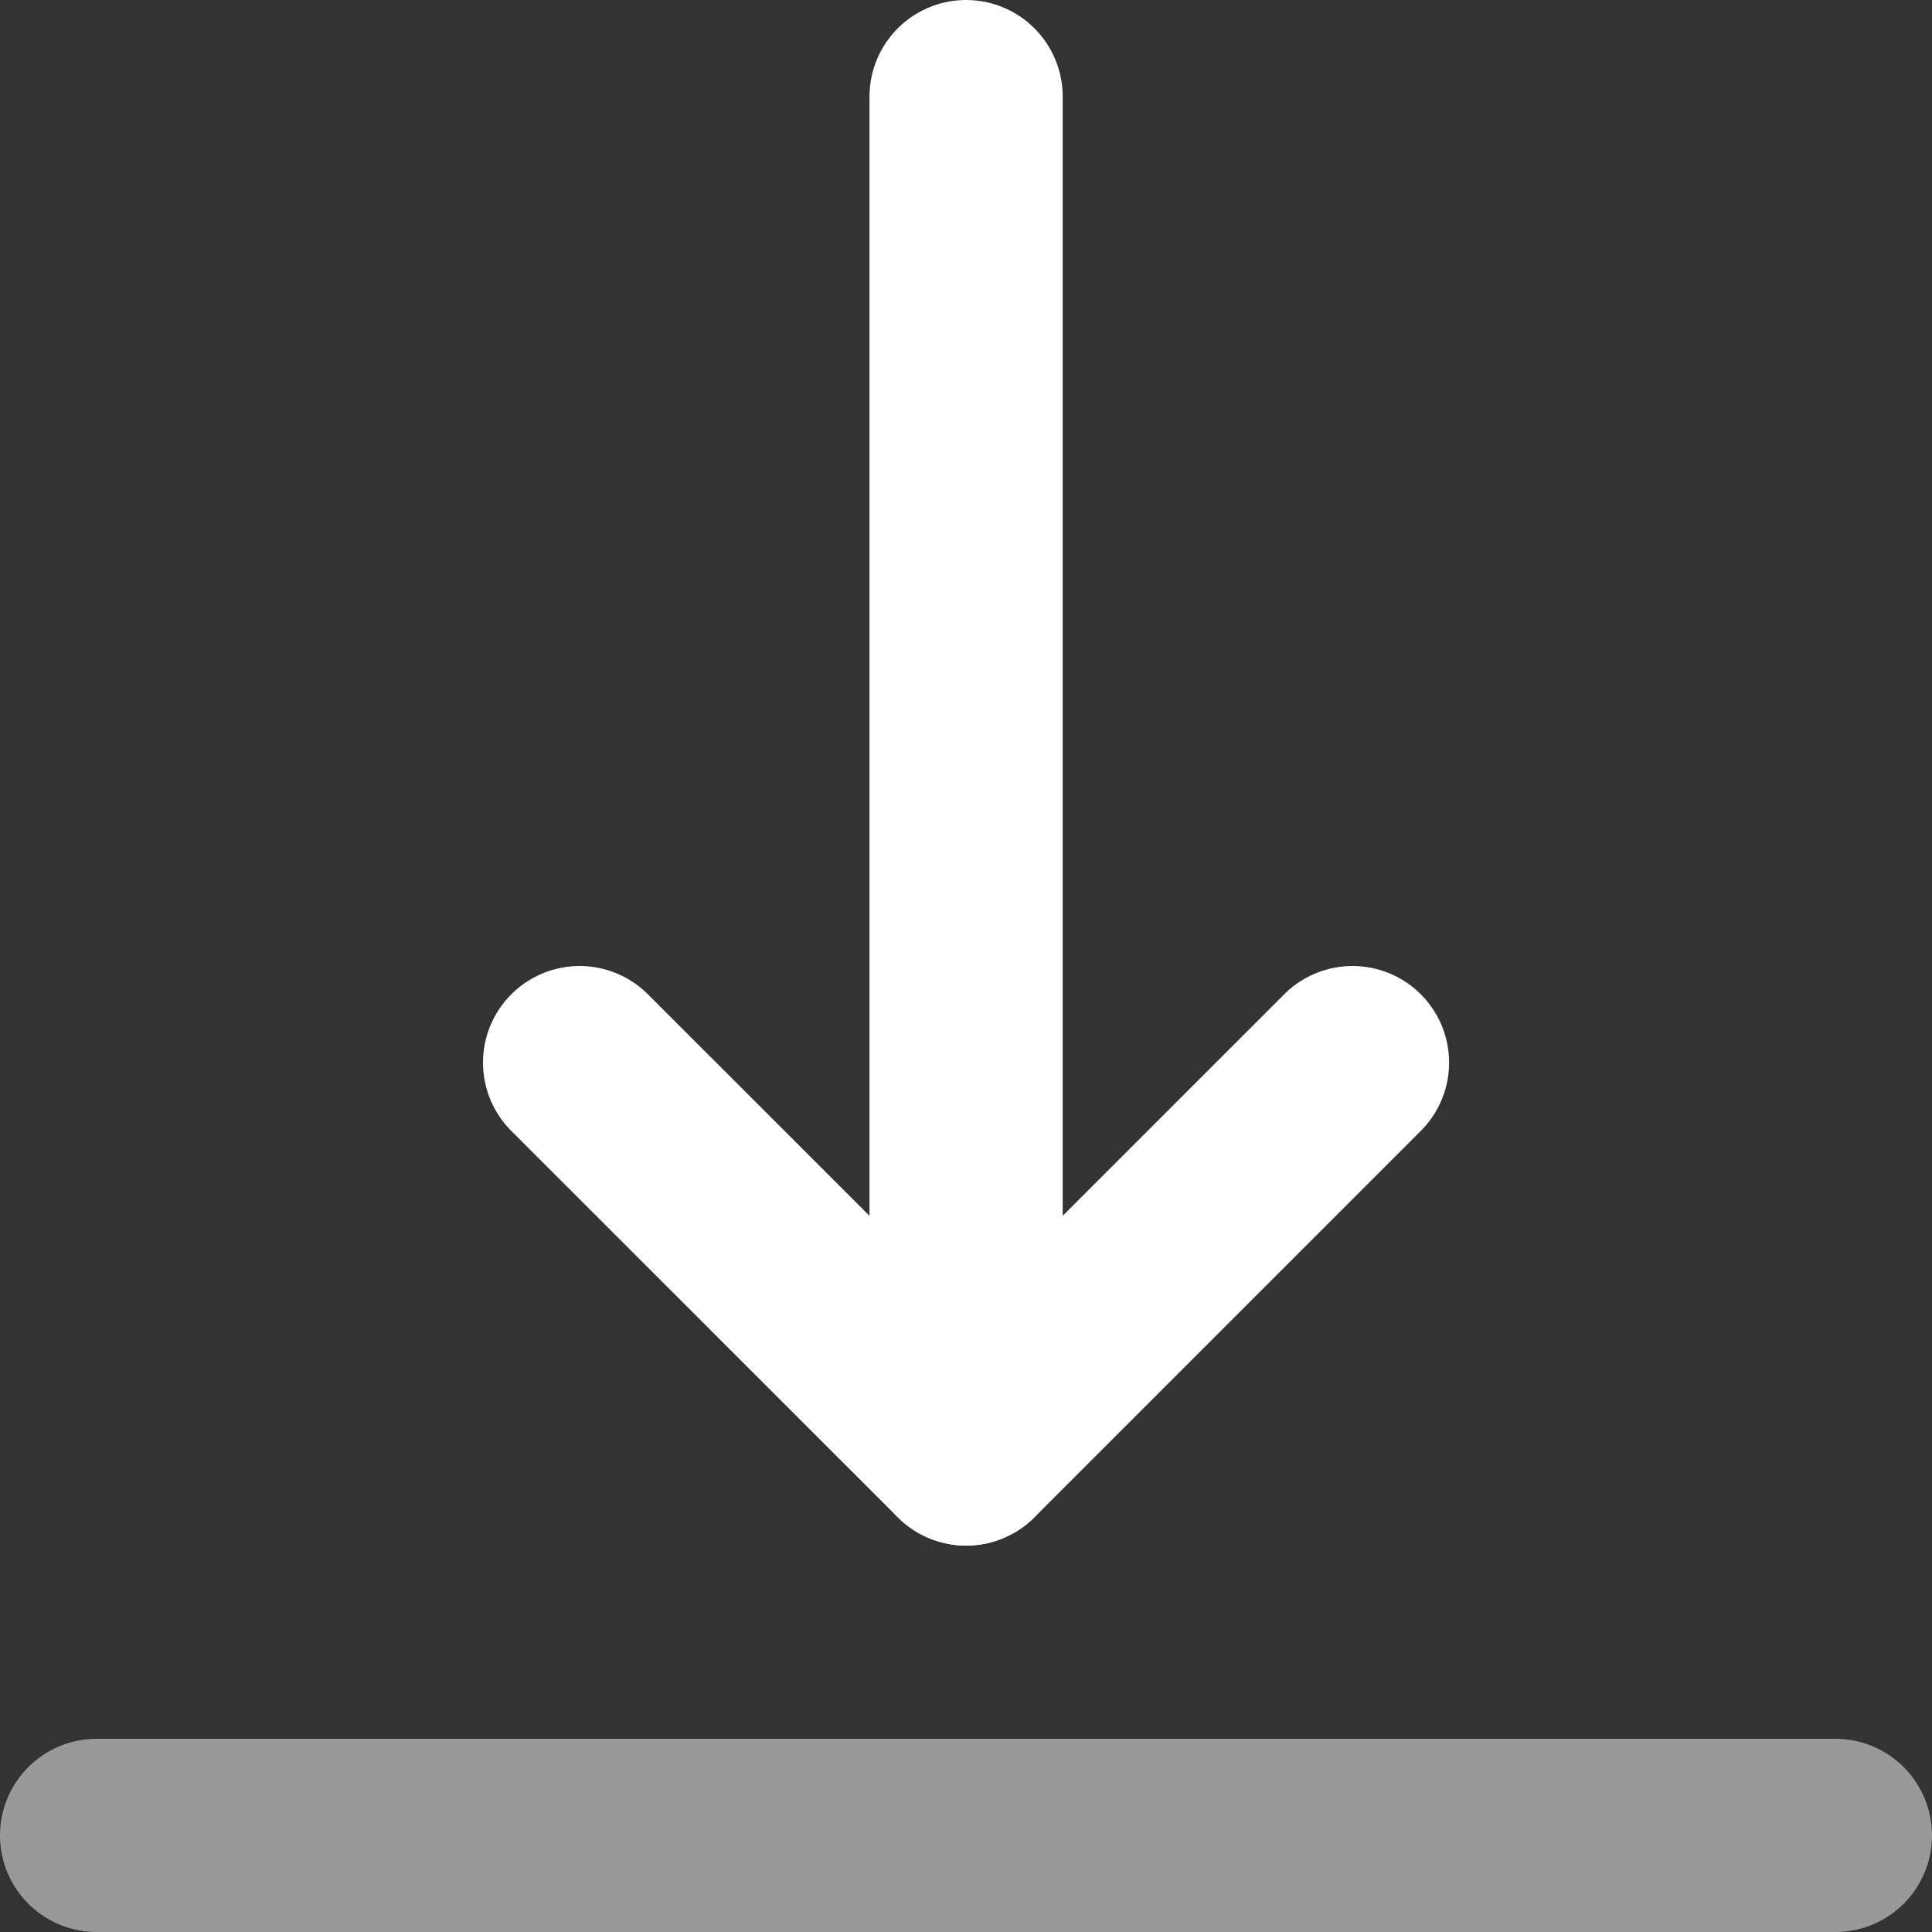 <svg width="20" height="20" viewBox="0 0 20 20" fill="none" xmlns="http://www.w3.org/2000/svg">
<rect x="0" y="0" width="20" height="20" fill="#333333" stroke="none"/>
<g clip-path="url(#clip0_13_390)">
<path d="M10.001 15L10.001 1" stroke="white" stroke-width="2" stroke-linecap="round"/>
<path opacity="0.5" d="M19 19L1 19" stroke="white" stroke-width="2" stroke-linecap="round"/>
<path d="M14.001 11L10.001 15L6 11" stroke="white" stroke-width="2" stroke-linecap="round" stroke-linejoin="round"/>
</g>
<defs>
<clipPath id="clip0_13_390">
<rect width="20" height="20" fill="white" transform="translate(0)"/>
</clipPath>
</defs>
</svg>
